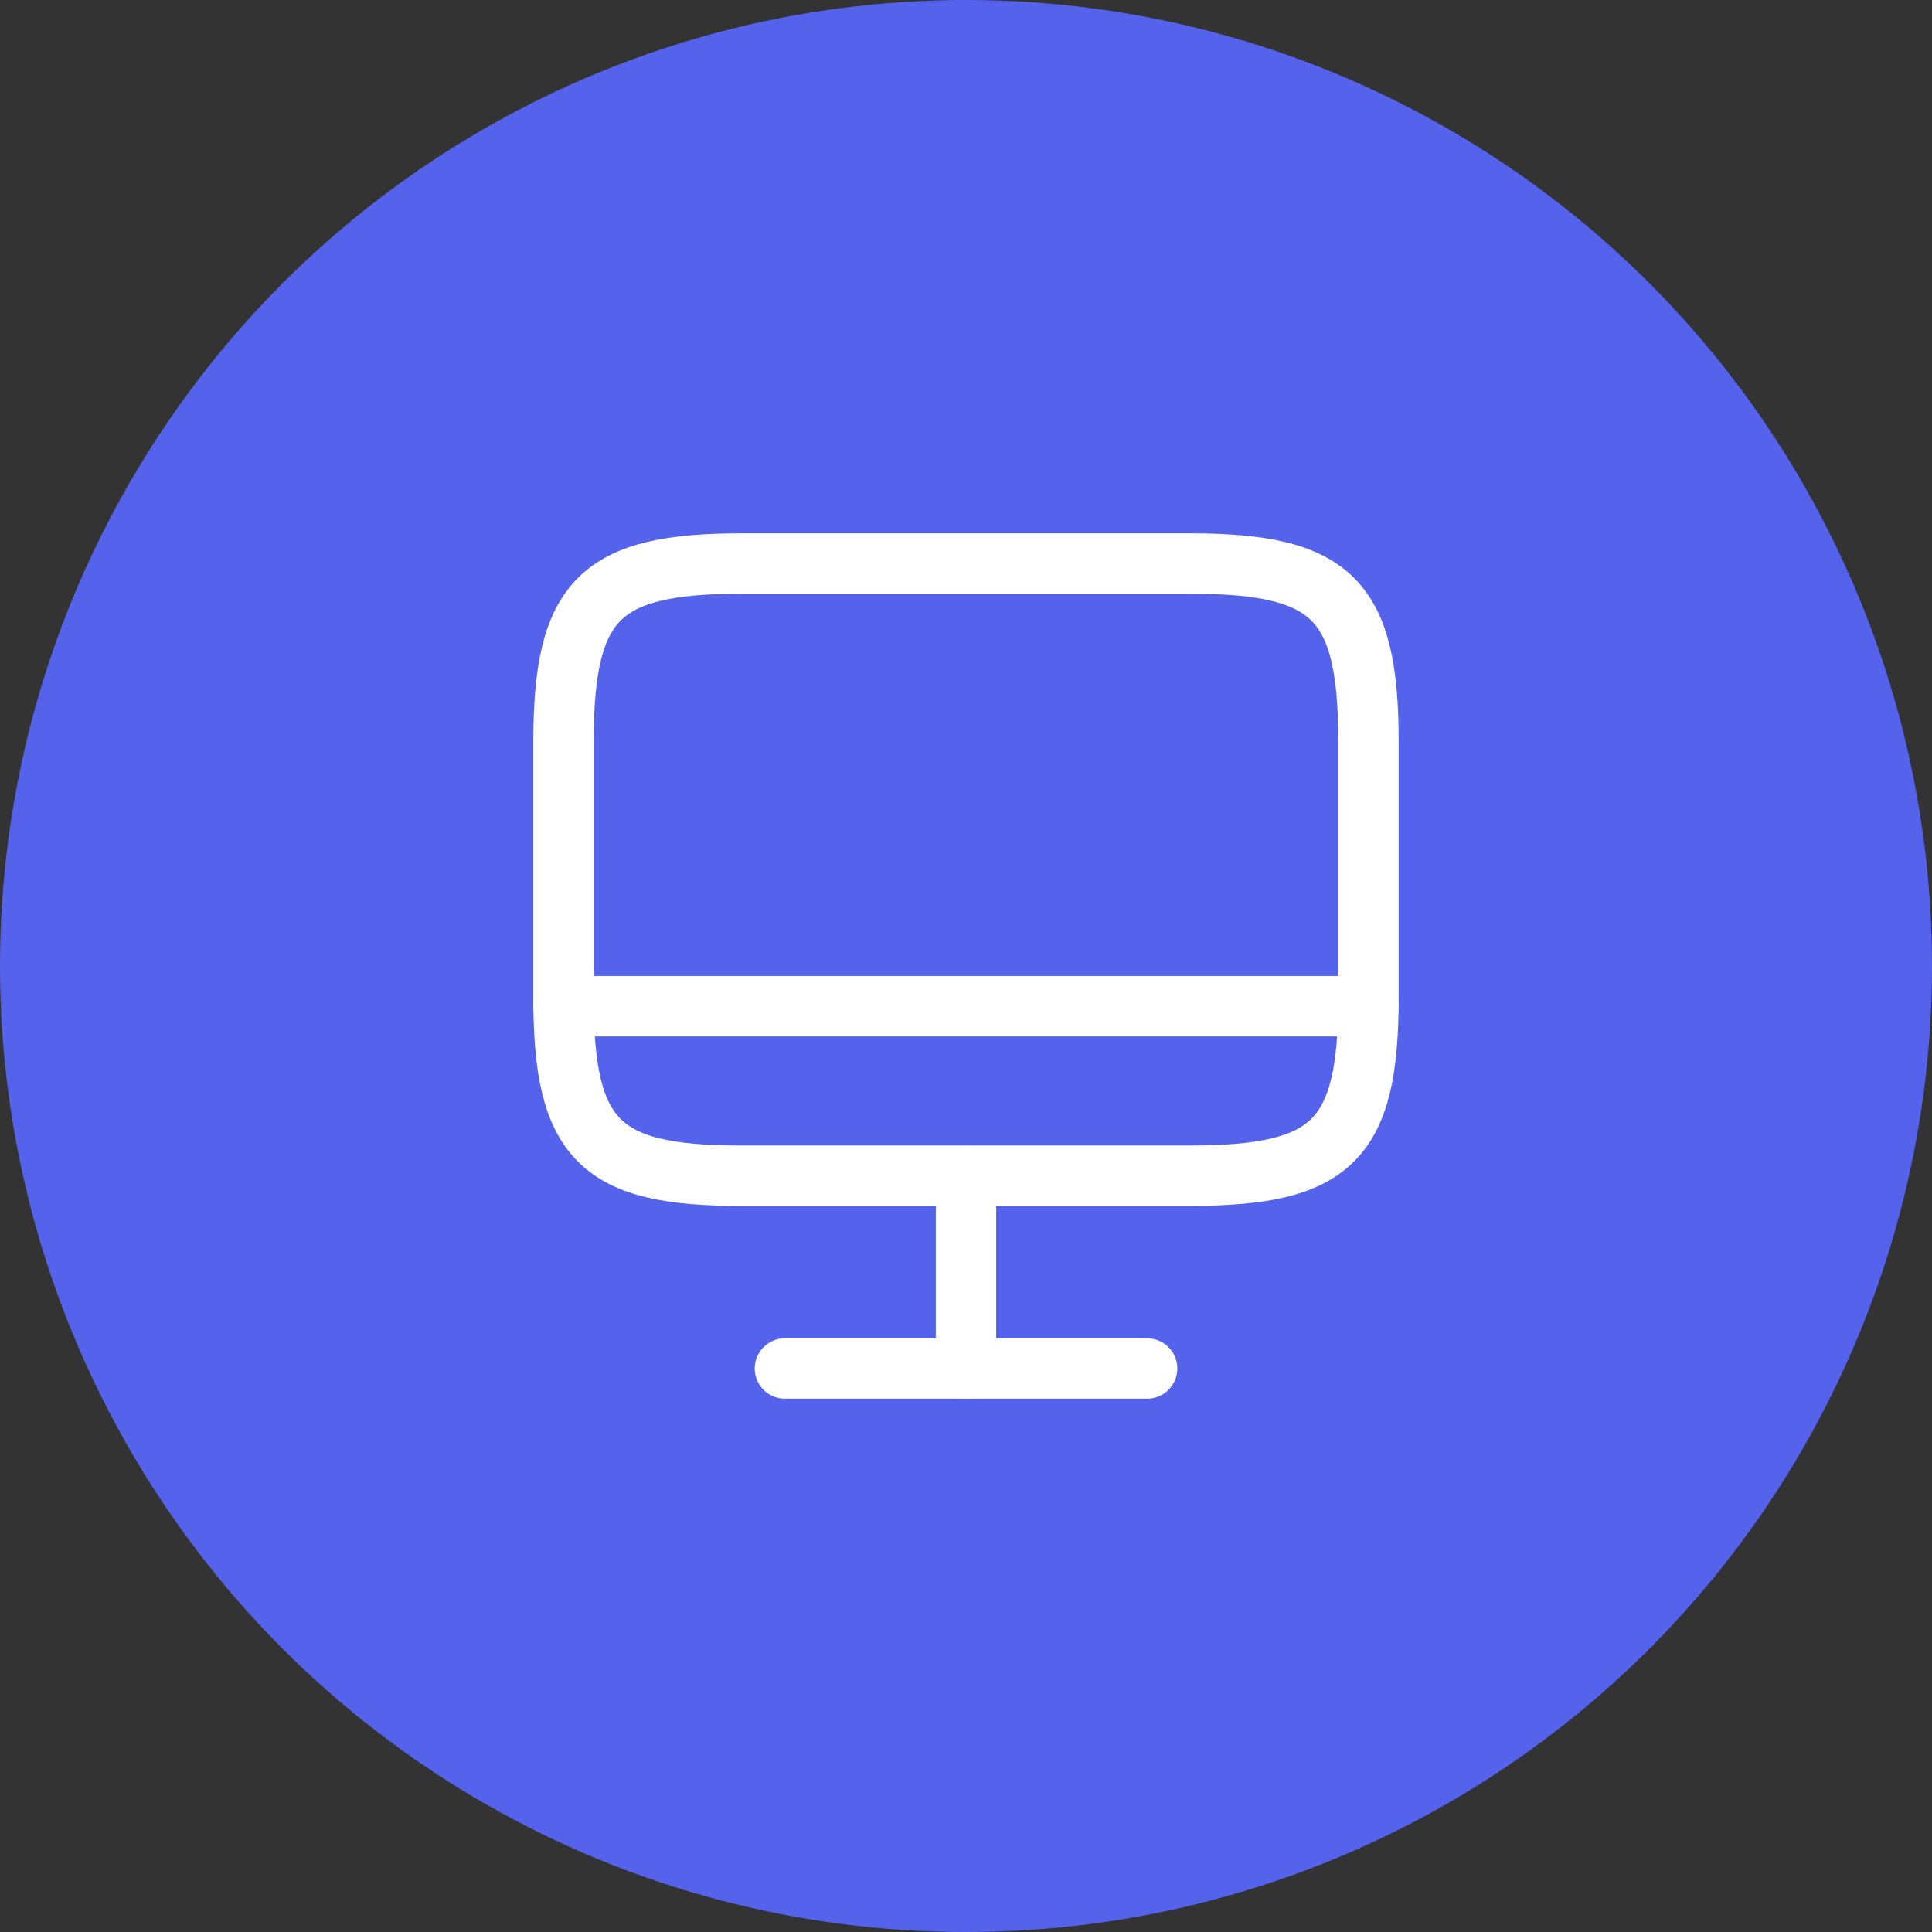 <svg width="84" height="84" viewBox="0 0 84 84" fill="none" xmlns="http://www.w3.org/2000/svg">
<rect x="0" y="0" width="84" height="84" fill="#333333" stroke="none"/>
<g clip-path="url(#clip0_64_92)">
<circle cx="42" cy="42" r="42" fill="#5562EB"/>
<path d="M32.27 24.5H51.712C57.943 24.5 59.5 26.058 59.5 32.27V43.347C59.5 49.578 57.943 51.117 51.73 51.117H32.27C26.058 51.135 24.5 49.578 24.5 43.365V32.27C24.5 26.058 26.058 24.5 32.27 24.5Z" stroke="white" stroke-width="2.625" stroke-linecap="round" stroke-linejoin="round"/>
<path d="M42 51.135V59.499" stroke="white" stroke-width="2.625" stroke-linecap="round" stroke-linejoin="round"/>
<path d="M24.5 43.75H59.5" stroke="white" stroke-width="2.625" stroke-linecap="round" stroke-linejoin="round"/>
<path d="M34.125 59.5H49.875" stroke="white" stroke-width="2.625" stroke-linecap="round" stroke-linejoin="round"/>
</g>
<defs>
<clipPath id="clip0_64_92">
<rect width="84" height="84" fill="white"/>
</clipPath>
</defs>
</svg>
